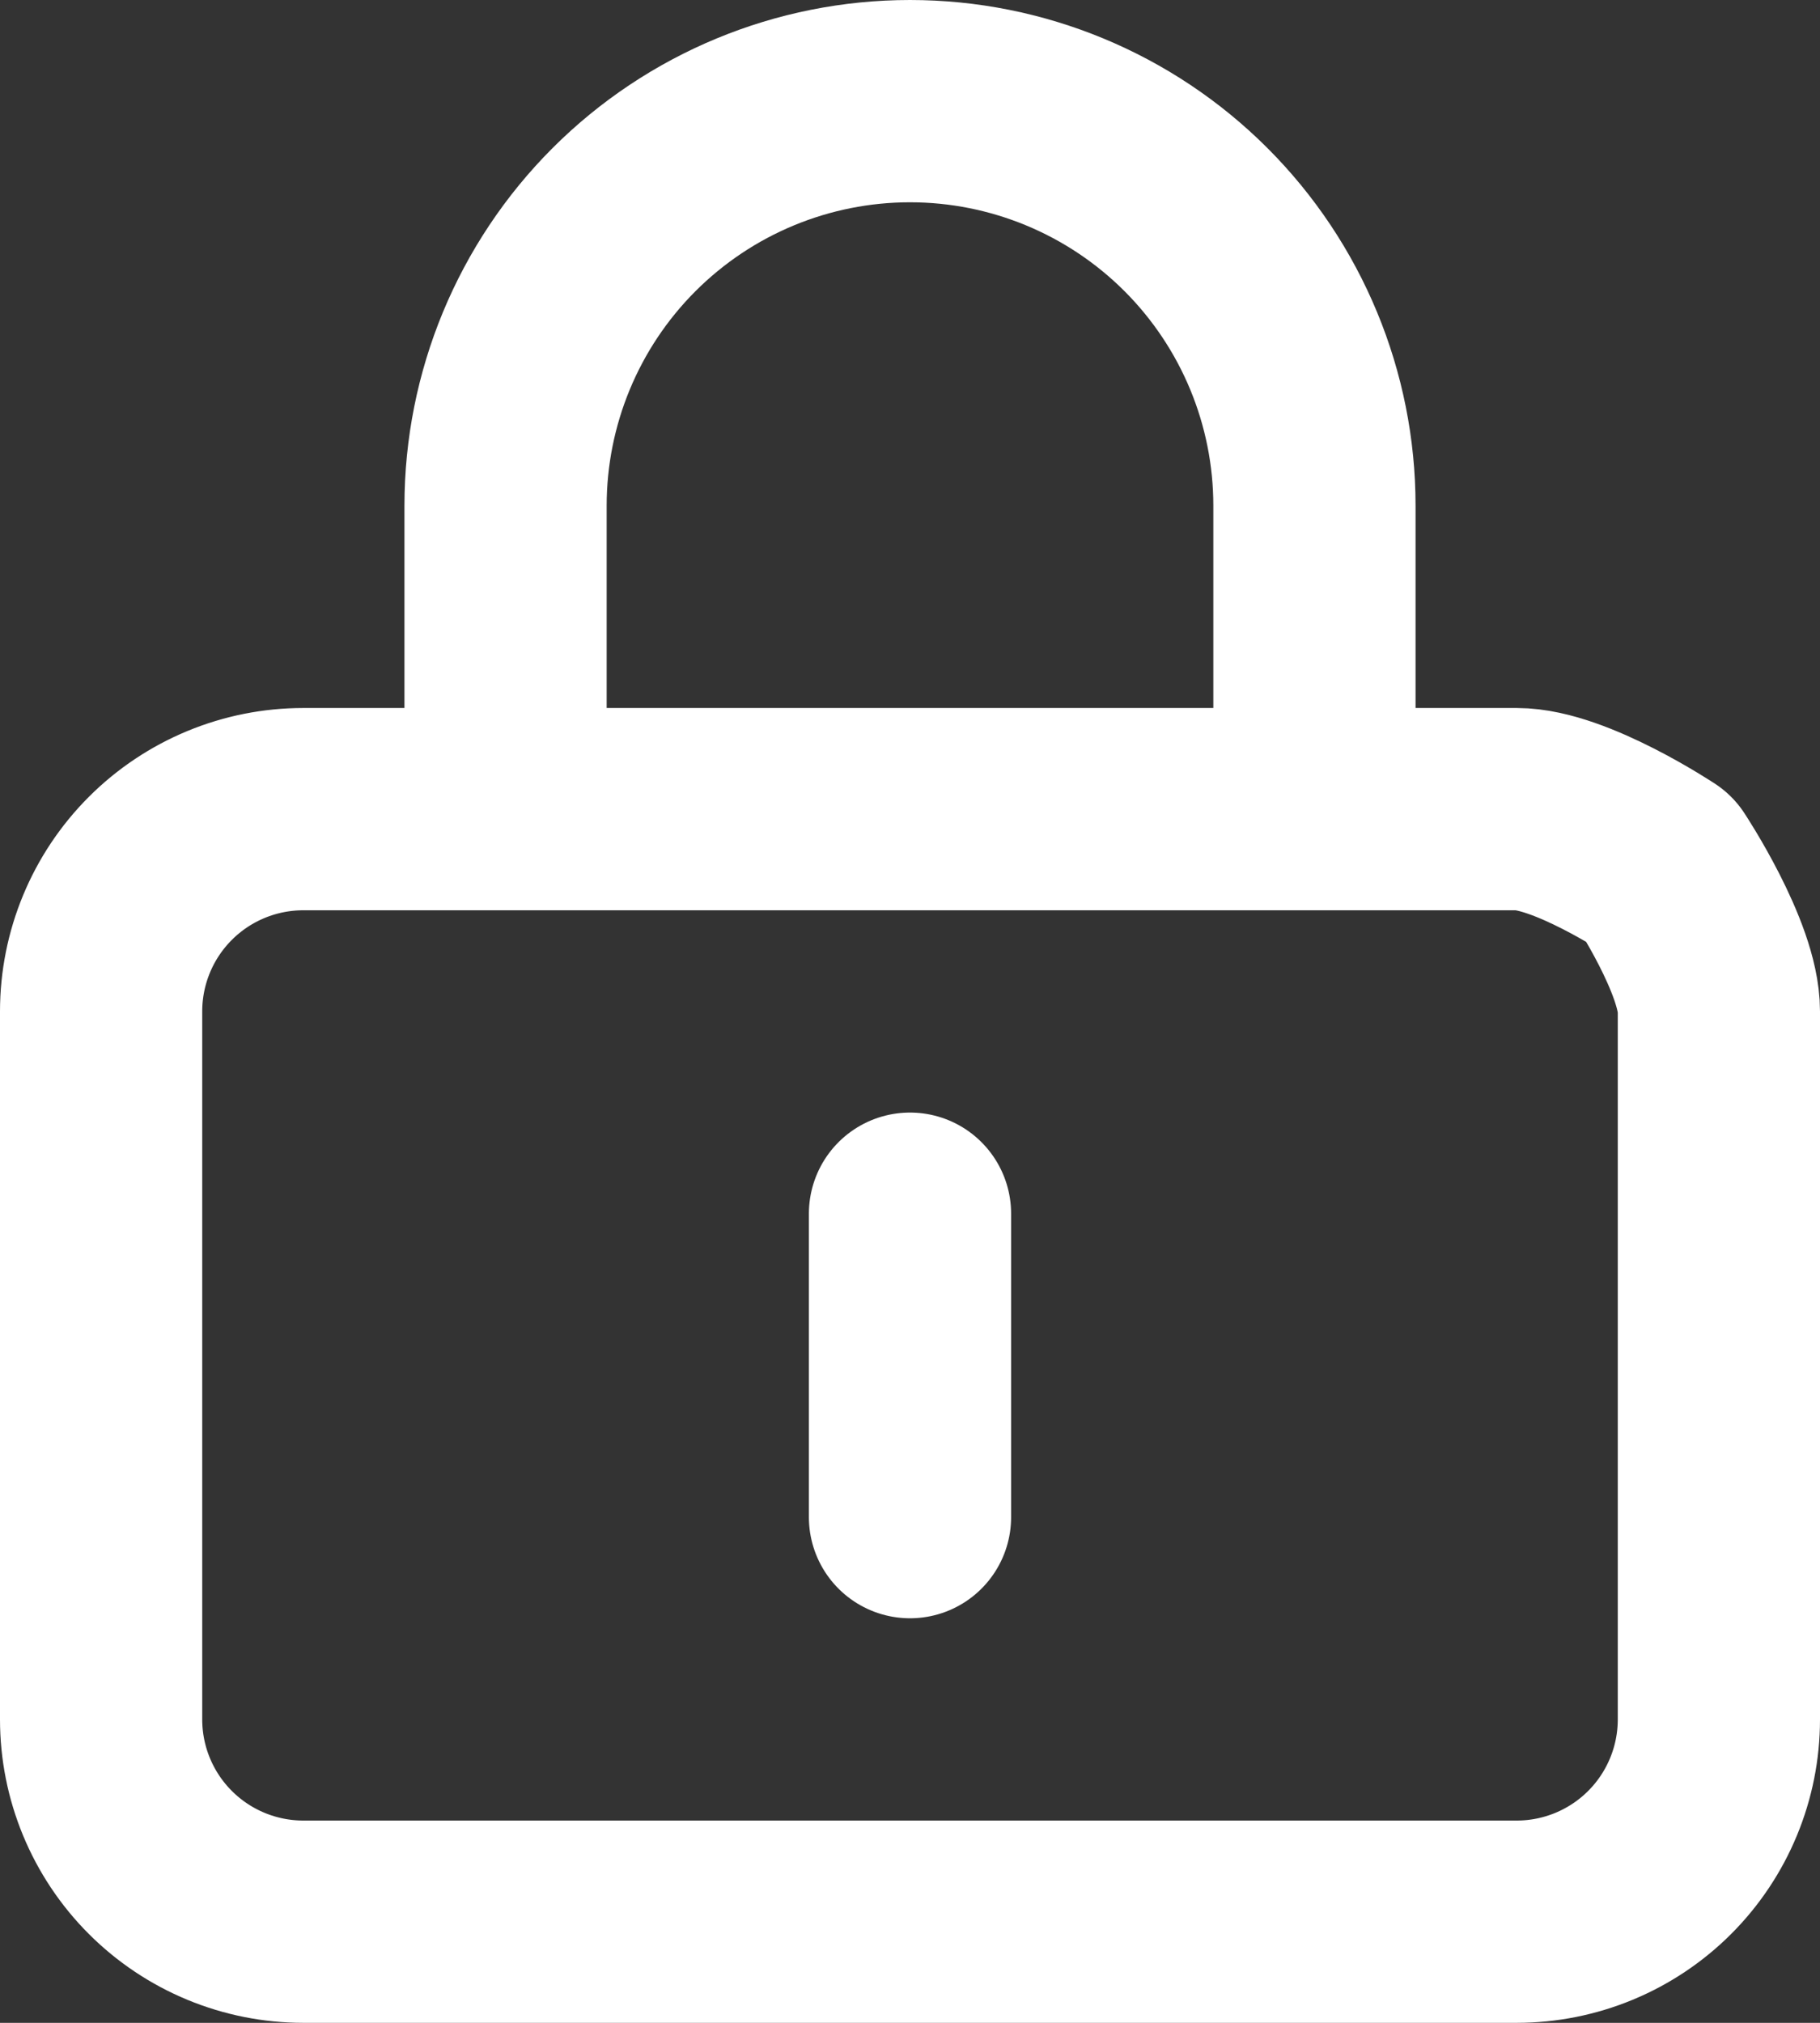<svg width="72" height="80" viewBox="0 0 72 80" fill="none" xmlns="http://www.w3.org/2000/svg">
<rect x="0" y="0" width="72" height="80" fill="#333333" stroke="none"/>
<path d="M20 32H12C9.878 32 7.843 32.843 6.343 34.343C4.843 35.843 4 37.878 4 40V68C4 70.122 4.843 72.157 6.343 73.657C7.843 75.157 9.878 76 12 76H60C62.122 76 64.157 75.157 65.657 73.657C67.157 72.157 68 70.122 68 68V40C68 37.878 65.657 34.343 65.657 34.343C65.657 34.343 62.122 32 60 32C60 32 55.124 32 52 32M20 32V20C20 15.757 21.686 11.687 24.686 8.686C27.687 5.686 31.756 4 36 4C40.243 4 44.313 5.686 47.314 8.686C50.314 11.687 52 15.757 52 20C52 20 52 27.314 52 32M20 32C20 32 39.503 32 52 32M36 48V60" stroke="white" stroke-width="8" stroke-linecap="round" stroke-linejoin="round"/>
</svg>
